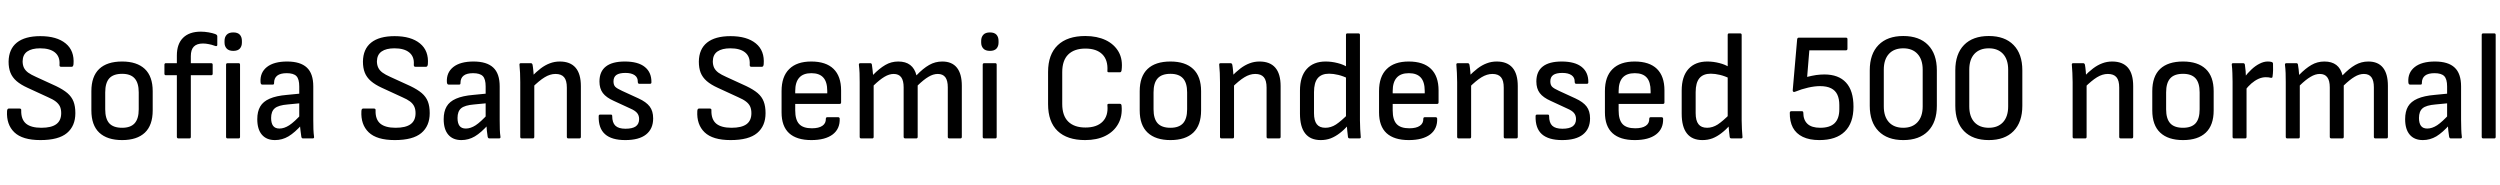<svg xmlns="http://www.w3.org/2000/svg" xmlns:xlink="http://www.w3.org/1999/xlink" width="390.144" height="28.8"><path fill="black" d="M6.31 21.86L6.31 21.86Q3.50 21.86 2.24 20.65Q0.98 19.44 1.10 17.33L1.10 17.33Q1.13 16.94 1.37 16.94L1.37 16.94L3.07 16.94Q3.36 16.94 3.31 17.28L3.31 17.28Q3.29 18.65 4.07 19.30Q4.85 19.94 6.46 19.94L6.46 19.94Q8.02 19.94 8.78 19.38Q9.55 18.82 9.55 17.66L9.55 17.66Q9.55 17.04 9.35 16.61Q9.14 16.18 8.70 15.84Q8.26 15.50 7.49 15.17L7.49 15.17L4.30 13.70Q3.24 13.22 2.58 12.65Q1.92 12.07 1.63 11.34Q1.34 10.61 1.34 9.62L1.34 9.62Q1.37 7.66 2.63 6.65Q3.89 5.64 6.29 5.64L6.29 5.64Q8.86 5.64 10.25 6.78Q11.64 7.92 11.47 10.03L11.47 10.03Q11.42 10.42 11.21 10.42L11.21 10.42L9.50 10.42Q9.38 10.42 9.32 10.33Q9.26 10.25 9.29 10.03L9.29 10.03Q9.36 8.83 8.57 8.18Q7.78 7.54 6.26 7.54L6.26 7.54Q4.97 7.54 4.26 8.03Q3.55 8.52 3.53 9.55L3.53 9.55Q3.53 10.13 3.73 10.56Q3.94 10.99 4.39 11.33Q4.85 11.66 5.62 12.00L5.62 12.00L8.76 13.44Q9.86 13.97 10.52 14.53Q11.18 15.10 11.47 15.84Q11.76 16.58 11.76 17.66L11.76 17.66Q11.76 19.66 10.45 20.76Q9.14 21.86 6.31 21.86ZM19.06 21.86L19.06 21.86Q16.73 21.86 15.49 20.70Q14.26 19.54 14.26 17.23L14.26 17.23L14.26 14.23Q14.26 11.93 15.48 10.76Q16.70 9.60 19.06 9.60L19.06 9.60Q21.36 9.60 22.60 10.76Q23.83 11.93 23.83 14.23L23.83 14.23L23.83 17.23Q23.83 19.54 22.61 20.70Q21.38 21.86 19.06 21.86ZM19.06 19.94L19.06 19.94Q20.38 19.94 21.01 19.24Q21.65 18.53 21.65 17.06L21.65 17.06L21.65 14.42Q21.65 12.94 21.01 12.23Q20.38 11.52 19.06 11.52L19.06 11.52Q17.69 11.52 17.05 12.23Q16.42 12.94 16.42 14.42L16.42 14.42L16.42 17.06Q16.42 18.53 17.05 19.24Q17.69 19.94 19.06 19.94ZM29.57 21.60L27.84 21.60Q27.74 21.60 27.67 21.54Q27.60 21.48 27.60 21.36L27.60 21.36L27.60 11.74L25.87 11.74Q25.78 11.74 25.72 11.68Q25.66 11.62 25.66 11.52L25.66 11.52L25.66 10.10Q25.66 9.98 25.72 9.92Q25.78 9.86 25.87 9.86L25.87 9.86L27.60 9.86L27.60 8.66Q27.60 6.86 28.57 5.90Q29.54 4.94 31.34 4.94L31.34 4.94Q31.94 4.94 32.56 5.05Q33.17 5.16 33.55 5.30L33.55 5.30Q33.91 5.42 33.91 5.66L33.91 5.66L33.91 7.01Q33.91 7.32 33.46 7.13L33.46 7.13Q33.07 6.98 32.59 6.89Q32.11 6.79 31.68 6.79L31.68 6.79Q30.72 6.79 30.25 7.27Q29.78 7.75 29.78 8.76L29.78 8.76L29.78 9.86L32.95 9.86Q33.19 9.86 33.19 10.10L33.19 10.10L33.19 11.52Q33.19 11.62 33.13 11.68Q33.07 11.74 32.95 11.74L32.95 11.74L29.78 11.74L29.78 21.36Q29.78 21.60 29.57 21.60L29.57 21.60ZM37.25 21.60L35.52 21.60Q35.28 21.60 35.28 21.36L35.28 21.36L35.28 10.10Q35.28 9.86 35.52 9.86L35.52 9.86L37.25 9.86Q37.46 9.86 37.46 10.10L37.46 10.10L37.46 21.36Q37.46 21.60 37.25 21.60L37.25 21.60ZM36.41 7.94L36.41 7.94Q35.71 7.94 35.38 7.58Q35.04 7.22 35.04 6.65L35.04 6.65L35.04 6.38Q35.04 5.78 35.38 5.42Q35.71 5.06 36.41 5.06L36.41 5.06Q37.10 5.06 37.43 5.42Q37.75 5.78 37.75 6.38L37.75 6.38L37.75 6.65Q37.75 7.22 37.43 7.58Q37.10 7.94 36.41 7.94ZM48.79 21.60L47.28 21.60Q47.06 21.60 47.02 21.31L47.02 21.31Q46.97 21.02 46.90 20.41Q46.82 19.80 46.80 19.27L46.80 19.27L46.70 18.53L46.70 13.49Q46.70 12.34 46.26 11.88Q45.82 11.42 44.74 11.42L44.74 11.42Q42.77 11.42 42.77 12.96L42.77 12.96Q42.79 13.20 42.58 13.20L42.58 13.20L40.92 13.20Q40.68 13.20 40.66 12.82L40.66 12.82Q40.56 11.33 41.65 10.46Q42.74 9.60 44.81 9.60L44.81 9.60Q46.87 9.60 47.88 10.54Q48.89 11.47 48.89 13.49L48.89 13.49L48.89 18.70Q48.89 19.51 48.91 20.17Q48.94 20.83 49.01 21.34L49.01 21.34Q49.06 21.60 48.79 21.60L48.79 21.60ZM42.91 21.86L42.91 21.86Q41.59 21.86 40.87 21.02Q40.15 20.18 40.15 18.60L40.15 18.60Q40.15 17.40 40.61 16.62Q41.06 15.84 42.08 15.40Q43.10 14.95 44.76 14.81L44.76 14.81L47.02 14.59L46.99 16.10L44.90 16.30Q43.44 16.42 42.88 16.90Q42.31 17.38 42.31 18.41L42.31 18.41Q42.31 19.22 42.62 19.64Q42.94 20.06 43.61 20.06L43.61 20.06Q44.35 20.06 45.14 19.55Q45.94 19.03 47.11 17.74L47.11 17.74L47.16 19.39Q46.01 20.69 45.02 21.28Q44.04 21.86 42.91 21.86ZM61.61 21.86L61.61 21.86Q58.80 21.86 57.54 20.65Q56.28 19.44 56.40 17.33L56.40 17.33Q56.42 16.94 56.66 16.94L56.66 16.94L58.37 16.94Q58.66 16.94 58.61 17.28L58.61 17.28Q58.58 18.65 59.36 19.30Q60.14 19.94 61.75 19.94L61.75 19.94Q63.31 19.94 64.08 19.38Q64.85 18.82 64.85 17.66L64.85 17.66Q64.85 17.04 64.64 16.61Q64.44 16.18 64.00 15.84Q63.55 15.50 62.78 15.17L62.78 15.17L59.59 13.70Q58.54 13.22 57.88 12.65Q57.22 12.07 56.93 11.34Q56.64 10.61 56.64 9.62L56.64 9.62Q56.66 7.66 57.92 6.65Q59.18 5.64 61.58 5.64L61.58 5.64Q64.15 5.64 65.54 6.78Q66.94 7.92 66.77 10.03L66.77 10.03Q66.72 10.42 66.50 10.42L66.50 10.42L64.80 10.42Q64.68 10.42 64.62 10.33Q64.56 10.25 64.58 10.03L64.58 10.03Q64.66 8.83 63.86 8.18Q63.07 7.54 61.56 7.54L61.56 7.54Q60.26 7.54 59.56 8.03Q58.85 8.52 58.82 9.55L58.82 9.55Q58.82 10.13 59.03 10.56Q59.23 10.99 59.69 11.33Q60.14 11.66 60.91 12.00L60.91 12.00L64.06 13.44Q65.16 13.97 65.82 14.53Q66.48 15.10 66.77 15.84Q67.06 16.58 67.06 17.66L67.06 17.66Q67.06 19.66 65.75 20.76Q64.44 21.86 61.61 21.86ZM77.88 21.60L76.37 21.60Q76.15 21.60 76.10 21.31L76.10 21.31Q76.06 21.02 75.98 20.41Q75.91 19.80 75.89 19.27L75.89 19.27L75.79 18.53L75.79 13.49Q75.79 12.34 75.35 11.88Q74.90 11.42 73.82 11.42L73.82 11.42Q71.86 11.42 71.86 12.96L71.86 12.96Q71.88 13.20 71.66 13.20L71.66 13.20L70.01 13.20Q69.77 13.20 69.74 12.82L69.74 12.82Q69.65 11.33 70.74 10.46Q71.83 9.60 73.90 9.60L73.90 9.60Q75.96 9.60 76.97 10.54Q77.98 11.47 77.98 13.49L77.98 13.49L77.98 18.70Q77.98 19.51 78 20.17Q78.02 20.83 78.10 21.34L78.10 21.34Q78.14 21.60 77.88 21.60L77.88 21.60ZM72 21.86L72 21.86Q70.68 21.86 69.96 21.02Q69.24 20.18 69.24 18.60L69.24 18.60Q69.24 17.40 69.70 16.62Q70.15 15.84 71.17 15.40Q72.19 14.95 73.85 14.81L73.85 14.81L76.10 14.59L76.08 16.10L73.99 16.30Q72.53 16.42 71.96 16.90Q71.40 17.38 71.40 18.41L71.40 18.41Q71.40 19.22 71.71 19.64Q72.02 20.06 72.70 20.06L72.70 20.06Q73.44 20.06 74.23 19.55Q75.02 19.03 76.20 17.74L76.20 17.74L76.25 19.39Q75.10 20.69 74.11 21.28Q73.13 21.86 72 21.86ZM90.41 21.60L88.70 21.60Q88.46 21.60 88.46 21.36L88.46 21.36L88.46 13.68Q88.46 12.55 88.03 12.05Q87.60 11.54 86.69 11.54L86.69 11.54Q85.85 11.54 85.00 12.06Q84.14 12.58 83.04 13.68L83.04 13.68L82.94 11.98Q83.69 11.21 84.38 10.68Q85.08 10.15 85.81 9.88Q86.54 9.60 87.36 9.60L87.36 9.60Q88.99 9.60 89.82 10.56Q90.65 11.52 90.65 13.44L90.65 13.44L90.65 21.36Q90.65 21.60 90.41 21.60L90.41 21.60ZM83.16 21.60L81.43 21.60Q81.19 21.60 81.19 21.36L81.19 21.36L81.19 12.82Q81.19 12.12 81.16 11.38Q81.12 10.63 81.07 10.15L81.07 10.15Q81.02 9.86 81.29 9.86L81.29 9.86L82.85 9.86Q83.04 9.86 83.11 10.10L83.11 10.10Q83.18 10.46 83.24 11.14Q83.30 11.81 83.33 12.29L83.33 12.29L83.38 12.96L83.38 21.36Q83.38 21.60 83.16 21.60L83.16 21.60ZM97.58 21.86L97.58 21.86Q95.45 21.86 94.42 20.94Q93.38 20.02 93.43 18.12L93.43 18.12Q93.43 17.88 93.67 17.88L93.67 17.88L95.33 17.88Q95.54 17.88 95.54 18.10L95.54 18.10Q95.54 19.15 96.04 19.62Q96.53 20.09 97.61 20.09L97.61 20.09Q98.69 20.09 99.22 19.72Q99.74 19.34 99.74 18.58L99.74 18.58Q99.74 18.02 99.43 17.64Q99.12 17.26 98.38 16.94L98.38 16.94L95.78 15.74Q94.61 15.22 94.08 14.52Q93.55 13.82 93.55 12.72L93.55 12.72Q93.55 11.16 94.55 10.38Q95.54 9.60 97.51 9.60L97.51 9.60Q99.58 9.60 100.63 10.45Q101.69 11.30 101.66 12.86L101.66 12.86Q101.66 13.08 101.42 13.08L101.42 13.08L99.77 13.08Q99.53 13.08 99.53 12.74L99.53 12.74Q99.55 12.10 99.05 11.74Q98.54 11.38 97.61 11.38L97.61 11.38Q96.65 11.38 96.19 11.70Q95.74 12.02 95.74 12.70L95.74 12.70Q95.74 13.25 96.01 13.54Q96.29 13.82 97.08 14.18L97.08 14.18L99.65 15.36Q100.85 15.91 101.39 16.62Q101.93 17.33 101.93 18.48L101.93 18.48Q101.93 20.11 100.82 20.99Q99.72 21.86 97.58 21.86ZM114.02 21.86L114.02 21.86Q111.22 21.86 109.96 20.65Q108.70 19.44 108.82 17.33L108.82 17.33Q108.84 16.94 109.08 16.94L109.08 16.94L110.78 16.94Q111.07 16.94 111.02 17.28L111.02 17.28Q111 18.65 111.78 19.30Q112.56 19.94 114.17 19.94L114.17 19.94Q115.73 19.94 116.50 19.38Q117.26 18.82 117.26 17.66L117.26 17.66Q117.26 17.04 117.06 16.61Q116.86 16.18 116.41 15.84Q115.97 15.50 115.20 15.17L115.20 15.17L112.01 13.70Q110.95 13.22 110.29 12.65Q109.63 12.07 109.34 11.34Q109.06 10.61 109.06 9.62L109.06 9.62Q109.08 7.66 110.34 6.65Q111.60 5.64 114 5.64L114 5.64Q116.57 5.64 117.96 6.78Q119.35 7.92 119.18 10.03L119.18 10.03Q119.14 10.42 118.92 10.42L118.92 10.42L117.22 10.42Q117.10 10.42 117.04 10.33Q116.98 10.25 117 10.03L117 10.03Q117.07 8.83 116.28 8.18Q115.49 7.54 113.98 7.54L113.98 7.54Q112.68 7.54 111.97 8.03Q111.26 8.52 111.24 9.55L111.24 9.55Q111.24 10.13 111.44 10.56Q111.65 10.99 112.10 11.33Q112.56 11.66 113.33 12.00L113.33 12.00L116.47 13.44Q117.58 13.97 118.24 14.53Q118.90 15.10 119.18 15.84Q119.47 16.58 119.47 17.66L119.47 17.66Q119.47 19.66 118.16 20.76Q116.86 21.86 114.02 21.86ZM126.62 21.86L126.62 21.86Q124.32 21.86 123.14 20.78Q121.97 19.70 121.97 17.54L121.97 17.54L121.97 14.21Q121.97 11.95 123.16 10.78Q124.34 9.60 126.60 9.60L126.60 9.60Q128.90 9.60 130.08 10.75Q131.26 11.90 131.26 14.11L131.26 14.11L131.26 15.98Q131.26 16.22 131.02 16.22L131.02 16.22L124.10 16.22L124.10 17.23Q124.10 18.70 124.72 19.36Q125.33 20.02 126.70 20.02L126.70 20.02Q127.78 20.02 128.34 19.63Q128.90 19.25 128.88 18.53L128.88 18.53Q128.88 18.29 129.12 18.29L129.12 18.29L130.80 18.29Q130.99 18.29 131.04 18.48L131.04 18.48Q131.11 20.09 129.95 20.98Q128.78 21.86 126.62 21.86ZM124.10 14.21L124.10 14.57L129.10 14.57L129.10 14.21Q129.10 12.77 128.48 12.10Q127.87 11.42 126.62 11.42L126.62 11.42Q125.35 11.42 124.73 12.12Q124.10 12.82 124.10 14.21L124.10 14.21ZM136.13 21.60L134.40 21.60Q134.16 21.60 134.16 21.36L134.16 21.36L134.16 12.82Q134.16 12.10 134.14 11.40Q134.11 10.70 134.04 10.15L134.04 10.15Q133.99 9.86 134.28 9.86L134.28 9.86L135.82 9.86Q136.01 9.86 136.06 10.06L136.06 10.06Q136.10 10.42 136.16 10.82Q136.22 11.23 136.25 11.69L136.25 11.69Q137.23 10.68 138.16 10.14Q139.08 9.60 140.18 9.60L140.18 9.60Q141.34 9.60 142.04 10.14Q142.75 10.68 143.02 11.76L143.02 11.76Q144.05 10.68 145.00 10.14Q145.94 9.60 147.05 9.60L147.05 9.60Q148.56 9.60 149.33 10.56Q150.10 11.52 150.10 13.39L150.10 13.39L150.10 21.36Q150.10 21.60 149.88 21.60L149.88 21.60L148.15 21.60Q147.91 21.60 147.91 21.36L147.91 21.36L147.91 13.63Q147.91 12.58 147.53 12.06Q147.14 11.54 146.35 11.54L146.35 11.54Q145.63 11.54 144.89 11.99Q144.14 12.43 143.21 13.34L143.21 13.34L143.21 21.36Q143.21 21.60 142.99 21.60L142.99 21.60L141.29 21.60Q141.02 21.60 141.02 21.36L141.02 21.36L141.02 13.63Q141.02 12.58 140.64 12.06Q140.26 11.54 139.46 11.54L139.46 11.54Q138.77 11.54 138.02 11.99Q137.28 12.43 136.34 13.34L136.34 13.34L136.34 21.36Q136.34 21.60 136.13 21.60L136.13 21.60ZM155.33 21.60L153.60 21.60Q153.36 21.60 153.36 21.36L153.36 21.36L153.36 10.10Q153.36 9.86 153.60 9.86L153.60 9.86L155.33 9.86Q155.54 9.86 155.54 10.10L155.54 10.10L155.54 21.36Q155.54 21.60 155.33 21.60L155.33 21.60ZM154.49 7.94L154.49 7.94Q153.79 7.94 153.46 7.58Q153.12 7.22 153.12 6.65L153.12 6.65L153.12 6.38Q153.12 5.78 153.46 5.42Q153.79 5.06 154.49 5.06L154.49 5.06Q155.18 5.06 155.51 5.42Q155.83 5.78 155.83 6.38L155.83 6.38L155.83 6.65Q155.83 7.22 155.51 7.58Q155.18 7.94 154.49 7.94ZM169.34 21.86L169.34 21.86Q166.54 21.86 165.05 20.44Q163.56 19.01 163.56 16.25L163.56 16.25L163.56 11.23Q163.56 8.50 165.06 7.06Q166.56 5.62 169.37 5.62L169.37 5.62Q171.19 5.62 172.55 6.26Q173.90 6.91 174.58 8.11Q175.25 9.31 175.03 10.99L175.03 10.99Q175.01 11.09 174.96 11.18Q174.91 11.28 174.77 11.28L174.77 11.28L173.04 11.28Q172.78 11.28 172.82 11.04L172.82 11.04Q172.92 9.36 172.02 8.47Q171.12 7.58 169.39 7.58L169.39 7.58Q167.64 7.58 166.70 8.51Q165.77 9.43 165.77 11.26L165.77 11.26L165.77 16.22Q165.77 18.05 166.70 18.97Q167.64 19.90 169.39 19.90L169.39 19.90Q171.17 19.90 172.07 18.98Q172.97 18.07 172.82 16.44L172.82 16.44Q172.78 16.20 173.04 16.20L173.04 16.20L174.77 16.20Q175.01 16.20 175.03 16.51L175.03 16.51Q175.18 18.14 174.50 19.34Q173.83 20.54 172.51 21.20Q171.19 21.86 169.34 21.86ZM182.66 21.86L182.66 21.86Q180.34 21.86 179.10 20.70Q177.86 19.54 177.86 17.23L177.86 17.23L177.86 14.23Q177.86 11.93 179.09 10.76Q180.31 9.60 182.66 9.60L182.66 9.60Q184.97 9.60 186.20 10.76Q187.44 11.93 187.44 14.23L187.44 14.23L187.44 17.23Q187.44 19.54 186.22 20.70Q184.99 21.86 182.66 21.86ZM182.66 19.94L182.66 19.94Q183.98 19.94 184.62 19.24Q185.26 18.53 185.26 17.06L185.26 17.06L185.26 14.42Q185.26 12.94 184.62 12.23Q183.98 11.52 182.66 11.52L182.66 11.52Q181.30 11.52 180.66 12.23Q180.02 12.94 180.02 14.42L180.02 14.42L180.02 17.06Q180.02 18.53 180.66 19.24Q181.30 19.94 182.66 19.94ZM199.61 21.60L197.90 21.60Q197.66 21.60 197.66 21.36L197.66 21.36L197.66 13.68Q197.66 12.55 197.23 12.05Q196.80 11.54 195.89 11.54L195.89 11.54Q195.05 11.54 194.20 12.06Q193.34 12.58 192.24 13.68L192.24 13.68L192.14 11.98Q192.89 11.21 193.58 10.68Q194.28 10.15 195.01 9.88Q195.74 9.60 196.56 9.60L196.56 9.60Q198.19 9.60 199.02 10.56Q199.85 11.52 199.85 13.44L199.85 13.44L199.85 21.36Q199.85 21.60 199.61 21.60L199.61 21.60ZM192.36 21.60L190.63 21.60Q190.39 21.60 190.39 21.36L190.39 21.36L190.39 12.82Q190.39 12.12 190.36 11.38Q190.32 10.63 190.27 10.15L190.27 10.15Q190.22 9.86 190.49 9.86L190.49 9.86L192.05 9.86Q192.24 9.86 192.31 10.10L192.31 10.10Q192.38 10.46 192.44 11.14Q192.50 11.81 192.53 12.29L192.53 12.29L192.58 12.96L192.58 21.36Q192.58 21.60 192.36 21.60L192.36 21.60ZM206.11 21.86L206.11 21.86Q204.50 21.86 203.69 20.83Q202.87 19.80 202.87 17.74L202.87 17.74L202.87 14.14Q202.87 11.93 203.93 10.76Q204.98 9.60 206.88 9.60L206.88 9.60Q207.79 9.60 208.74 9.84Q209.69 10.08 210.29 10.49L210.29 10.49L210.38 12.26Q209.64 11.88 208.86 11.69Q208.08 11.50 207.41 11.50L207.41 11.50Q206.23 11.50 205.64 12.20Q205.06 12.91 205.06 14.38L205.06 14.38L205.06 17.66Q205.06 18.82 205.49 19.38Q205.92 19.94 206.83 19.94L206.83 19.94Q207.70 19.94 208.49 19.43Q209.28 18.91 210.43 17.76L210.43 17.76L210.48 19.46Q209.76 20.26 209.08 20.78Q208.39 21.31 207.67 21.59Q206.95 21.86 206.11 21.86ZM212.14 21.60L210.65 21.60Q210.38 21.60 210.36 21.36L210.36 21.36Q210.31 20.95 210.25 20.39Q210.19 19.82 210.19 19.39L210.19 19.39L210.05 18.48L210.05 5.45Q210.05 5.21 210.26 5.21L210.26 5.21L211.99 5.21Q212.23 5.21 212.23 5.45L212.23 5.45L212.23 18.79Q212.23 19.42 212.27 20.14Q212.30 20.86 212.35 21.29L212.35 21.29Q212.42 21.60 212.14 21.60L212.14 21.60ZM219.86 21.86L219.86 21.86Q217.56 21.86 216.38 20.78Q215.21 19.70 215.21 17.54L215.21 17.54L215.21 14.21Q215.21 11.95 216.40 10.78Q217.58 9.60 219.84 9.60L219.84 9.60Q222.14 9.60 223.32 10.75Q224.50 11.90 224.50 14.11L224.50 14.11L224.50 15.98Q224.50 16.22 224.26 16.22L224.26 16.22L217.34 16.22L217.34 17.23Q217.34 18.70 217.96 19.36Q218.57 20.02 219.94 20.02L219.94 20.02Q221.02 20.02 221.58 19.63Q222.14 19.25 222.12 18.53L222.12 18.53Q222.12 18.29 222.36 18.29L222.36 18.29L224.04 18.29Q224.23 18.29 224.28 18.48L224.28 18.48Q224.35 20.09 223.19 20.98Q222.02 21.86 219.86 21.86ZM217.34 14.21L217.34 14.57L222.34 14.57L222.34 14.21Q222.34 12.77 221.72 12.10Q221.11 11.42 219.86 11.42L219.86 11.42Q218.59 11.42 217.97 12.12Q217.34 12.82 217.34 14.21L217.34 14.21ZM236.62 21.60L234.91 21.60Q234.67 21.60 234.67 21.36L234.67 21.36L234.67 13.68Q234.67 12.55 234.24 12.05Q233.81 11.54 232.90 11.54L232.90 11.54Q232.06 11.54 231.20 12.06Q230.35 12.58 229.25 13.68L229.25 13.68L229.15 11.98Q229.90 11.21 230.59 10.68Q231.29 10.15 232.02 9.88Q232.75 9.60 233.57 9.60L233.57 9.60Q235.20 9.60 236.03 10.56Q236.86 11.52 236.86 13.44L236.86 13.44L236.86 21.36Q236.86 21.60 236.62 21.60L236.62 21.60ZM229.37 21.60L227.64 21.60Q227.40 21.60 227.40 21.36L227.40 21.36L227.40 12.82Q227.40 12.12 227.36 11.38Q227.33 10.63 227.28 10.15L227.28 10.15Q227.23 9.86 227.50 9.86L227.50 9.86L229.06 9.86Q229.25 9.86 229.32 10.10L229.32 10.10Q229.39 10.46 229.45 11.14Q229.51 11.81 229.54 12.29L229.54 12.29L229.58 12.96L229.58 21.36Q229.58 21.60 229.37 21.60L229.37 21.60ZM243.79 21.86L243.79 21.86Q241.66 21.86 240.62 20.94Q239.59 20.02 239.64 18.12L239.64 18.12Q239.64 17.88 239.88 17.88L239.88 17.88L241.54 17.88Q241.75 17.88 241.75 18.10L241.75 18.10Q241.75 19.15 242.24 19.62Q242.74 20.09 243.82 20.09L243.82 20.09Q244.90 20.09 245.42 19.72Q245.95 19.34 245.95 18.58L245.95 18.58Q245.95 18.02 245.64 17.64Q245.33 17.26 244.58 16.94L244.58 16.94L241.99 15.74Q240.82 15.22 240.29 14.52Q239.76 13.82 239.76 12.72L239.76 12.72Q239.76 11.16 240.76 10.38Q241.75 9.60 243.72 9.60L243.72 9.60Q245.78 9.60 246.84 10.45Q247.90 11.30 247.87 12.86L247.87 12.86Q247.87 13.08 247.63 13.08L247.63 13.08L245.98 13.08Q245.74 13.08 245.74 12.74L245.74 12.74Q245.76 12.10 245.26 11.74Q244.75 11.38 243.82 11.38L243.82 11.38Q242.86 11.38 242.40 11.70Q241.94 12.02 241.94 12.70L241.94 12.70Q241.94 13.25 242.22 13.54Q242.50 13.82 243.29 14.18L243.29 14.18L245.86 15.36Q247.06 15.91 247.60 16.62Q248.14 17.33 248.14 18.48L248.14 18.48Q248.14 20.11 247.03 20.99Q245.93 21.86 243.79 21.86ZM255.12 21.86L255.12 21.86Q252.82 21.86 251.64 20.78Q250.46 19.70 250.46 17.54L250.46 17.54L250.46 14.21Q250.46 11.95 251.65 10.78Q252.84 9.60 255.10 9.60L255.10 9.60Q257.40 9.60 258.58 10.75Q259.75 11.90 259.75 14.11L259.75 14.11L259.75 15.98Q259.75 16.22 259.51 16.22L259.51 16.22L252.60 16.22L252.60 17.23Q252.60 18.70 253.21 19.36Q253.82 20.02 255.19 20.02L255.19 20.02Q256.27 20.02 256.84 19.63Q257.40 19.25 257.38 18.53L257.38 18.53Q257.38 18.29 257.62 18.29L257.62 18.29L259.30 18.29Q259.49 18.29 259.54 18.48L259.54 18.48Q259.61 20.09 258.44 20.98Q257.28 21.86 255.12 21.86ZM252.60 14.21L252.60 14.57L257.59 14.57L257.59 14.21Q257.59 12.77 256.98 12.10Q256.37 11.42 255.12 11.42L255.12 11.42Q253.85 11.42 253.22 12.12Q252.60 12.82 252.60 14.21L252.60 14.21ZM265.68 21.86L265.68 21.86Q264.07 21.86 263.26 20.83Q262.44 19.80 262.44 17.74L262.44 17.74L262.44 14.14Q262.44 11.93 263.50 10.76Q264.55 9.60 266.45 9.60L266.45 9.60Q267.36 9.60 268.31 9.84Q269.26 10.08 269.86 10.49L269.86 10.49L269.95 12.26Q269.21 11.88 268.43 11.69Q267.65 11.50 266.98 11.50L266.98 11.50Q265.80 11.50 265.21 12.20Q264.62 12.91 264.62 14.38L264.62 14.38L264.62 17.66Q264.62 18.82 265.06 19.38Q265.49 19.94 266.40 19.94L266.40 19.94Q267.26 19.94 268.06 19.43Q268.85 18.91 270.00 17.76L270.00 17.76L270.05 19.46Q269.33 20.26 268.64 20.78Q267.96 21.31 267.24 21.59Q266.52 21.86 265.68 21.86ZM271.70 21.60L270.22 21.60Q269.95 21.60 269.93 21.36L269.93 21.36Q269.88 20.95 269.82 20.39Q269.76 19.82 269.76 19.39L269.76 19.39L269.62 18.48L269.62 5.45Q269.62 5.21 269.83 5.21L269.83 5.21L271.56 5.21Q271.80 5.21 271.80 5.45L271.80 5.45L271.80 18.79Q271.80 19.42 271.84 20.14Q271.87 20.86 271.92 21.29L271.92 21.29Q271.99 21.60 271.70 21.60L271.70 21.60ZM283.92 21.86L283.92 21.86Q282.38 21.86 281.34 21.36Q280.30 20.86 279.79 19.91Q279.29 18.96 279.31 17.59L279.31 17.59Q279.34 17.35 279.55 17.35L279.55 17.35L281.18 17.35Q281.42 17.35 281.42 17.59L281.42 17.59Q281.42 18.72 282.07 19.33Q282.72 19.94 284.06 19.94L284.06 19.94Q285.58 19.94 286.31 19.22Q287.04 18.50 287.04 17.04L287.04 17.04L287.04 16.39Q287.04 15.43 286.73 14.77Q286.42 14.11 285.76 13.78Q285.10 13.44 284.02 13.44L284.02 13.44Q283.20 13.44 282.18 13.67Q281.16 13.90 280.18 14.30L280.18 14.30Q279.98 14.40 279.86 14.32Q279.74 14.23 279.77 14.06L279.77 14.06L280.46 6.12Q280.51 5.88 280.70 5.88L280.70 5.88L288.10 5.88Q288.31 5.88 288.31 6.12L288.31 6.12L288.31 7.58Q288.31 7.85 288.10 7.85L288.10 7.85L282.36 7.85L282.02 12.00Q282.77 11.81 283.43 11.71Q284.09 11.62 284.71 11.62L284.71 11.62Q286.92 11.62 288.08 12.88Q289.25 14.14 289.25 16.66L289.25 16.66Q289.25 19.20 287.89 20.53Q286.54 21.86 283.92 21.86ZM297.02 21.86L297.02 21.86Q294.53 21.86 293.16 20.46Q291.79 19.06 291.79 16.51L291.79 16.51L291.79 10.97Q291.79 8.42 293.16 7.02Q294.53 5.62 297.02 5.62L297.02 5.62Q299.52 5.62 300.89 7.02Q302.26 8.42 302.26 10.97L302.26 10.97L302.26 16.51Q302.26 19.06 300.89 20.46Q299.52 21.86 297.02 21.86ZM297.02 19.94L297.02 19.94Q298.44 19.94 299.24 19.07Q300.05 18.19 300.05 16.61L300.05 16.61L300.05 10.87Q300.05 9.29 299.24 8.41Q298.44 7.54 297.02 7.54L297.02 7.54Q295.58 7.54 294.78 8.41Q293.98 9.29 293.98 10.87L293.98 10.87L293.98 16.61Q293.98 18.19 294.78 19.07Q295.58 19.94 297.02 19.94ZM310.37 21.86L310.37 21.86Q307.87 21.86 306.50 20.46Q305.14 19.06 305.14 16.51L305.14 16.51L305.14 10.97Q305.14 8.42 306.50 7.02Q307.87 5.62 310.37 5.62L310.37 5.62Q312.86 5.62 314.23 7.02Q315.60 8.42 315.60 10.97L315.60 10.97L315.60 16.51Q315.60 19.06 314.23 20.46Q312.86 21.86 310.37 21.86ZM310.37 19.94L310.37 19.94Q311.78 19.94 312.59 19.07Q313.39 18.19 313.39 16.61L313.39 16.61L313.39 10.87Q313.39 9.29 312.59 8.41Q311.78 7.54 310.37 7.54L310.37 7.54Q308.93 7.54 308.12 8.41Q307.32 9.29 307.32 10.87L307.32 10.87L307.32 16.61Q307.32 18.19 308.12 19.07Q308.93 19.94 310.37 19.94ZM332.66 21.60L330.96 21.60Q330.72 21.60 330.72 21.36L330.72 21.36L330.72 13.68Q330.72 12.55 330.29 12.05Q329.86 11.54 328.94 11.54L328.94 11.54Q328.10 11.54 327.25 12.06Q326.40 12.58 325.30 13.68L325.30 13.68L325.20 11.98Q325.94 11.21 326.64 10.68Q327.34 10.15 328.07 9.88Q328.80 9.60 329.62 9.60L329.62 9.60Q331.25 9.60 332.08 10.56Q332.90 11.52 332.90 13.44L332.90 13.44L332.90 21.36Q332.90 21.60 332.66 21.60L332.66 21.60ZM325.42 21.60L323.69 21.60Q323.45 21.60 323.45 21.36L323.45 21.36L323.45 12.82Q323.45 12.12 323.41 11.38Q323.38 10.63 323.33 10.15L323.33 10.15Q323.28 9.86 323.54 9.86L323.54 9.86L325.10 9.86Q325.30 9.86 325.37 10.10L325.37 10.10Q325.44 10.46 325.50 11.14Q325.56 11.81 325.58 12.29L325.58 12.29L325.63 12.96L325.63 21.36Q325.63 21.60 325.42 21.60L325.42 21.60ZM340.68 21.86L340.68 21.86Q338.35 21.86 337.12 20.70Q335.88 19.54 335.88 17.23L335.88 17.23L335.88 14.23Q335.88 11.93 337.10 10.76Q338.33 9.60 340.68 9.60L340.68 9.60Q342.98 9.60 344.22 10.76Q345.46 11.93 345.46 14.23L345.46 14.23L345.46 17.23Q345.46 19.54 344.23 20.70Q343.01 21.86 340.68 21.86ZM340.68 19.94L340.68 19.94Q342.00 19.94 342.64 19.24Q343.27 18.53 343.27 17.06L343.27 17.06L343.27 14.42Q343.27 12.94 342.64 12.23Q342.00 11.52 340.68 11.52L340.68 11.52Q339.31 11.52 338.68 12.23Q338.04 12.94 338.04 14.42L338.04 14.42L338.04 17.06Q338.04 18.53 338.68 19.24Q339.31 19.94 340.68 19.94ZM350.38 21.60L348.65 21.60Q348.41 21.60 348.41 21.36L348.41 21.36L348.41 12.74Q348.41 12.05 348.38 11.39Q348.36 10.73 348.29 10.13L348.29 10.13Q348.24 9.86 348.50 9.86L348.50 9.86L350.06 9.86Q350.28 9.86 350.33 10.08L350.33 10.08Q350.40 10.54 350.45 11.12Q350.50 11.71 350.50 12.17L350.50 12.17L350.59 13.25L350.59 21.36Q350.59 21.60 350.38 21.60L350.38 21.60ZM350.35 14.11L350.35 14.11L350.26 12.07Q350.74 11.42 351.35 10.85Q351.96 10.27 352.62 9.94Q353.28 9.60 353.88 9.60L353.88 9.60Q354.29 9.60 354.50 9.67L354.50 9.67Q354.72 9.74 354.72 9.94L354.72 9.94Q354.74 10.42 354.73 10.94Q354.72 11.47 354.65 11.93L354.65 11.93Q354.65 12.19 354.38 12.14L354.38 12.14Q354.22 12.10 354.01 12.07Q353.81 12.05 353.59 12.05L353.59 12.05Q353.02 12.05 352.44 12.31Q351.86 12.58 351.34 13.03Q350.81 13.49 350.35 14.11ZM358.68 21.60L356.95 21.60Q356.71 21.60 356.71 21.36L356.71 21.36L356.71 12.82Q356.71 12.10 356.69 11.40Q356.66 10.70 356.59 10.15L356.59 10.15Q356.54 9.86 356.83 9.86L356.83 9.86L358.37 9.86Q358.56 9.86 358.61 10.06L358.61 10.06Q358.66 10.42 358.72 10.82Q358.78 11.23 358.80 11.69L358.80 11.69Q359.78 10.68 360.71 10.14Q361.63 9.60 362.74 9.60L362.74 9.60Q363.89 9.60 364.60 10.14Q365.30 10.68 365.57 11.76L365.57 11.76Q366.60 10.68 367.55 10.14Q368.50 9.60 369.60 9.60L369.60 9.60Q371.11 9.60 371.88 10.56Q372.65 11.52 372.65 13.39L372.65 13.39L372.65 21.36Q372.65 21.60 372.43 21.60L372.43 21.60L370.70 21.60Q370.46 21.60 370.46 21.36L370.46 21.36L370.46 13.63Q370.46 12.58 370.08 12.06Q369.70 11.54 368.90 11.54L368.90 11.54Q368.18 11.54 367.44 11.99Q366.70 12.43 365.76 13.34L365.76 13.34L365.76 21.36Q365.76 21.60 365.54 21.60L365.54 21.60L363.84 21.60Q363.58 21.60 363.58 21.36L363.58 21.36L363.58 13.63Q363.58 12.58 363.19 12.06Q362.81 11.54 362.02 11.54L362.02 11.54Q361.32 11.54 360.58 11.99Q359.83 12.43 358.90 13.34L358.90 13.34L358.90 21.36Q358.90 21.60 358.68 21.60L358.68 21.60ZM383.98 21.60L382.46 21.60Q382.25 21.60 382.20 21.31L382.20 21.31Q382.15 21.02 382.08 20.41Q382.01 19.80 381.98 19.27L381.98 19.27L381.89 18.53L381.89 13.49Q381.89 12.34 381.44 11.88Q381.00 11.42 379.92 11.42L379.92 11.42Q377.95 11.42 377.95 12.96L377.95 12.96Q377.98 13.20 377.76 13.20L377.76 13.20L376.10 13.20Q375.86 13.20 375.84 12.82L375.84 12.82Q375.74 11.33 376.84 10.46Q377.93 9.60 379.99 9.60L379.99 9.60Q382.06 9.60 383.06 10.54Q384.07 11.47 384.07 13.49L384.07 13.49L384.07 18.70Q384.07 19.51 384.10 20.17Q384.12 20.83 384.19 21.34L384.19 21.34Q384.24 21.60 383.98 21.60L383.98 21.60ZM378.10 21.86L378.10 21.86Q376.78 21.86 376.06 21.02Q375.34 20.18 375.34 18.60L375.34 18.60Q375.34 17.40 375.79 16.62Q376.25 15.84 377.27 15.40Q378.29 14.95 379.94 14.81L379.94 14.81L382.20 14.59L382.18 16.10L380.09 16.30Q378.62 16.42 378.06 16.90Q377.50 17.38 377.50 18.41L377.50 18.41Q377.50 19.22 377.81 19.64Q378.12 20.06 378.79 20.06L378.79 20.06Q379.54 20.06 380.33 19.55Q381.12 19.03 382.30 17.74L382.30 17.74L382.34 19.39Q381.19 20.69 380.21 21.28Q379.22 21.86 378.10 21.86ZM389.26 21.60L387.53 21.60Q387.29 21.60 387.29 21.36L387.29 21.36L387.29 5.45Q387.29 5.21 387.53 5.21L387.53 5.21L389.26 5.21Q389.47 5.21 389.47 5.45L389.47 5.45L389.47 21.36Q389.47 21.60 389.26 21.60L389.26 21.60Z"/></svg>